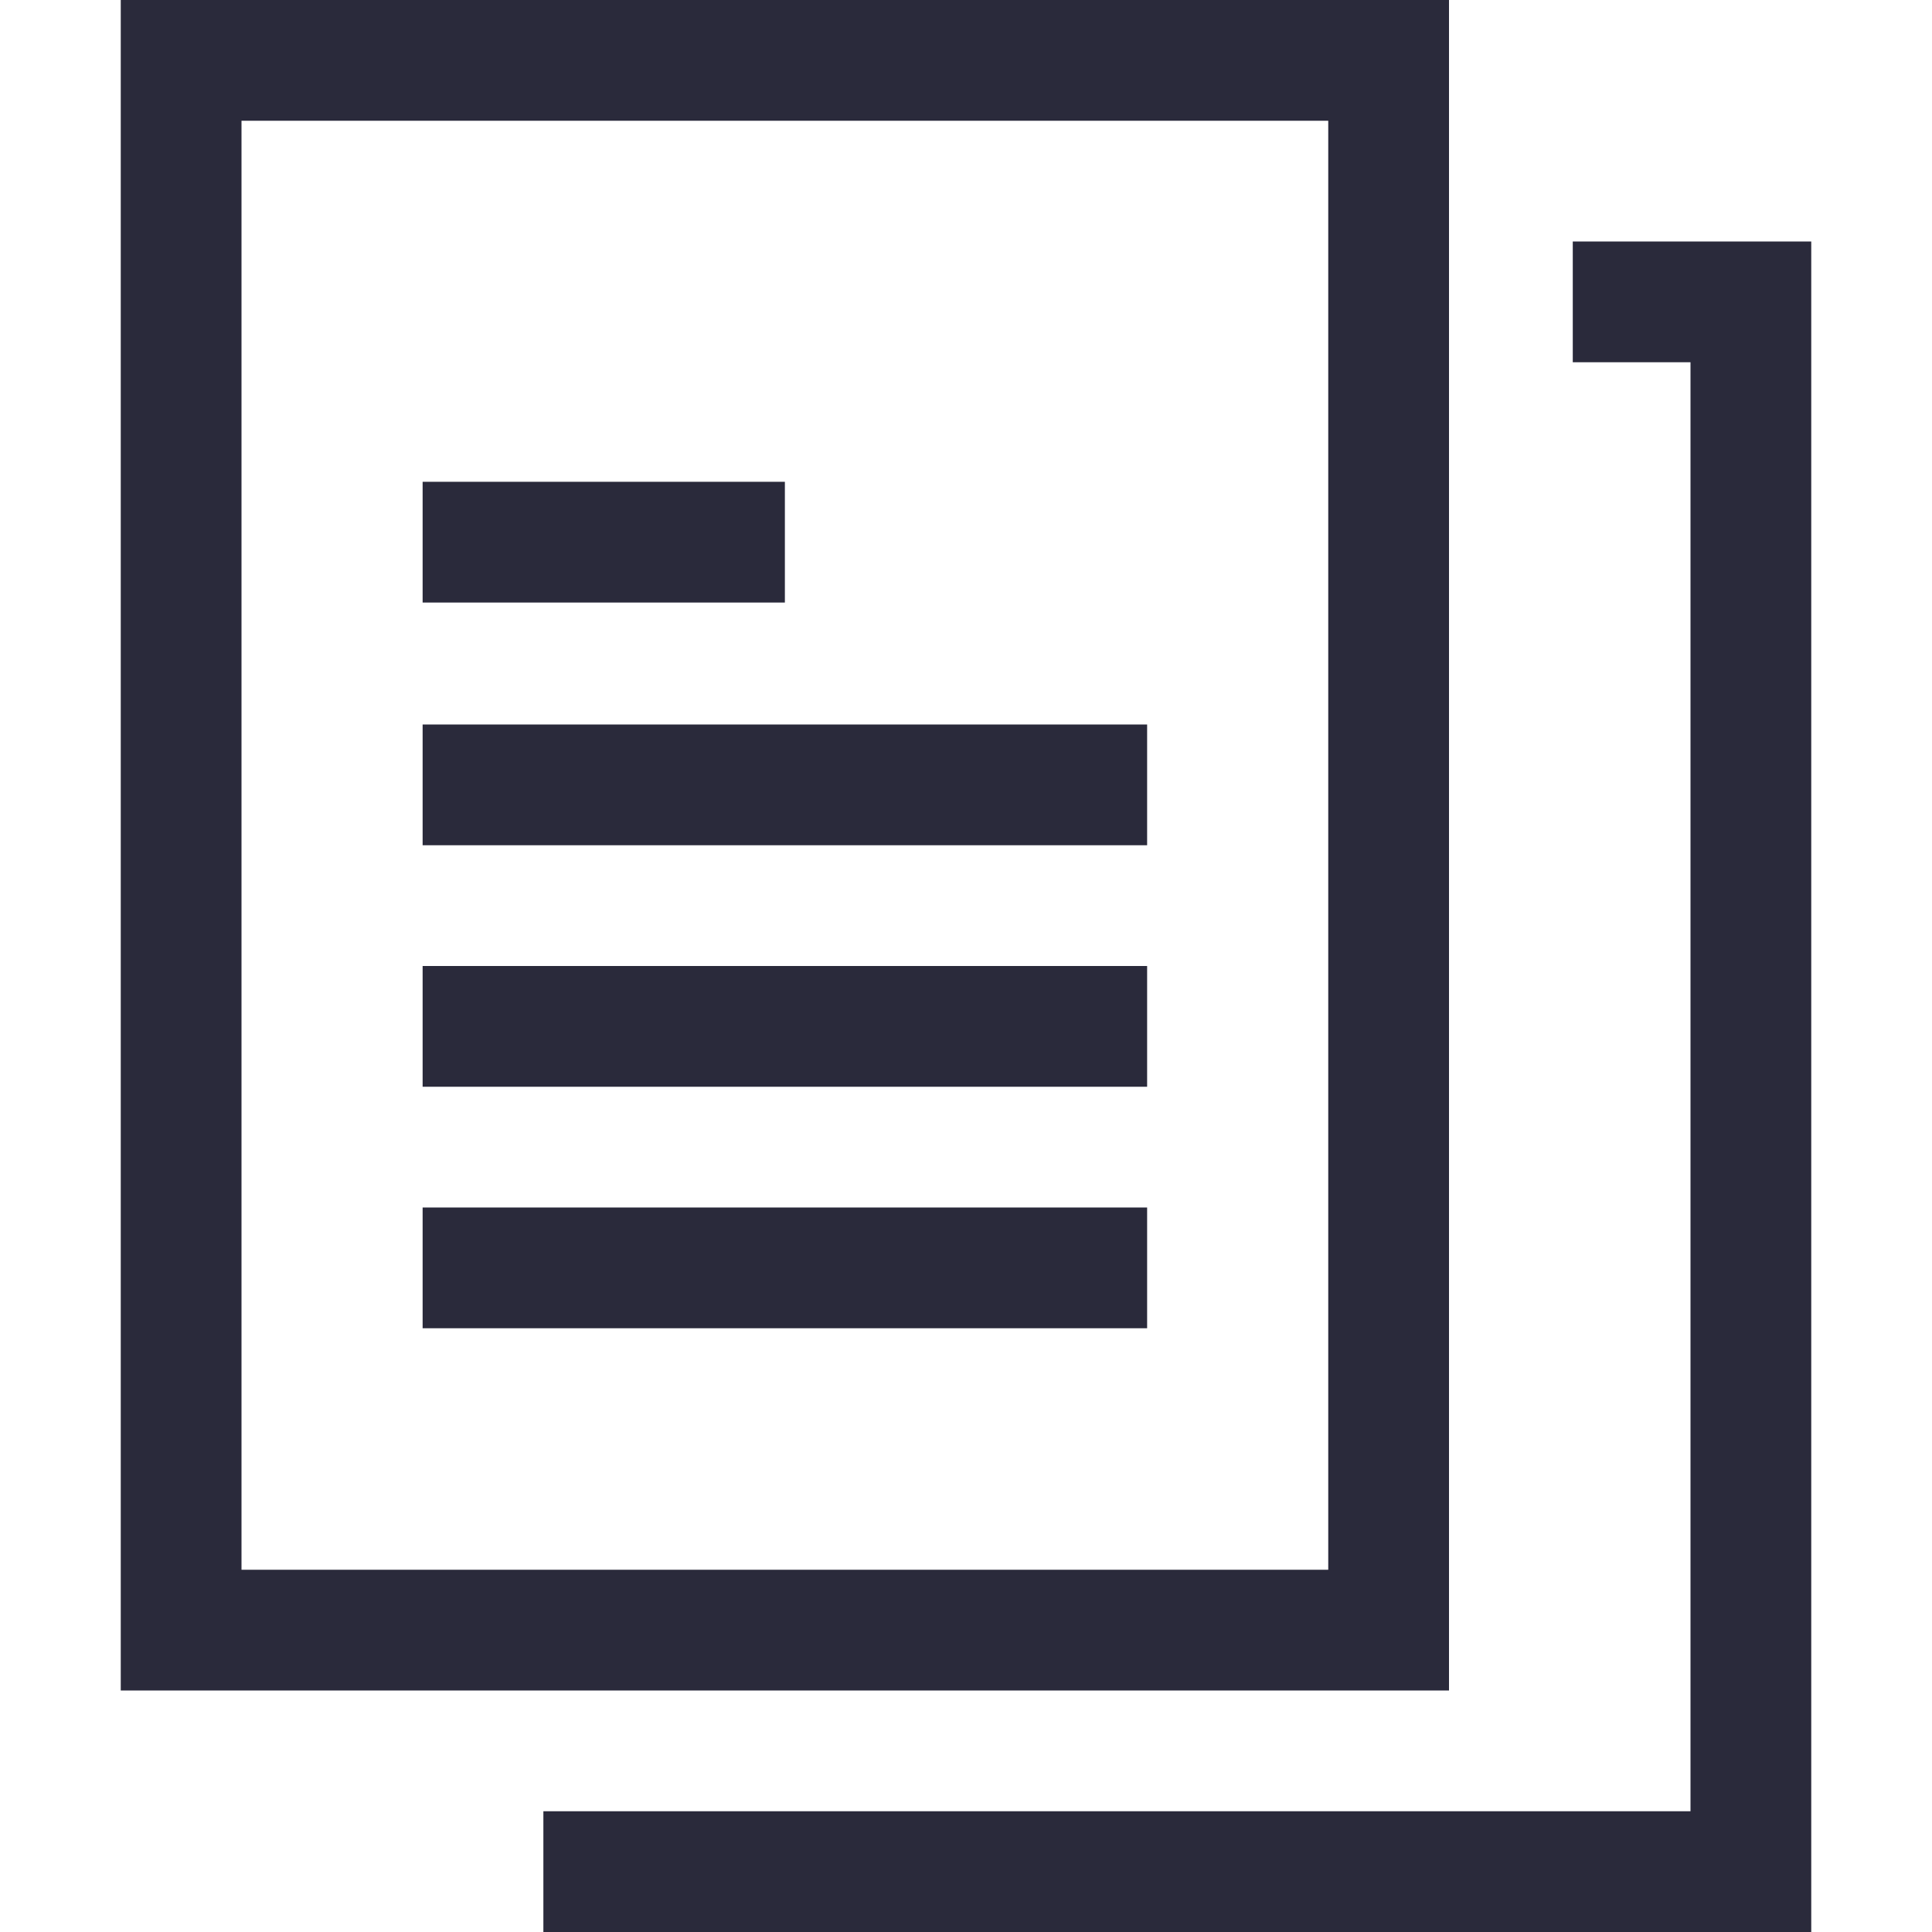 <?xml version="1.0" standalone="no"?><!DOCTYPE svg PUBLIC "-//W3C//DTD SVG 1.1//EN" "http://www.w3.org/Graphics/SVG/1.1/DTD/svg11.dtd"><svg t="1712558853027" class="icon" viewBox="0 0 1024 1024" version="1.1" xmlns="http://www.w3.org/2000/svg" p-id="4290" xmlns:xlink="http://www.w3.org/1999/xlink" width="200" height="200"><path d="M768 896H64V0h704zM128 832h576V64H128z" fill="#2A2A3B" p-id="4291"></path><path d="M224 384h384v64H224zM224 512h384v64H224zM224 640h384v64H224zM224 255.36h192v64H224z" fill="#2A2A3B" p-id="4292"></path><path d="M960 1024H288v-64h608V192h-62.4V128H960v896z" fill="#2A2A3B" p-id="4293"></path></svg>